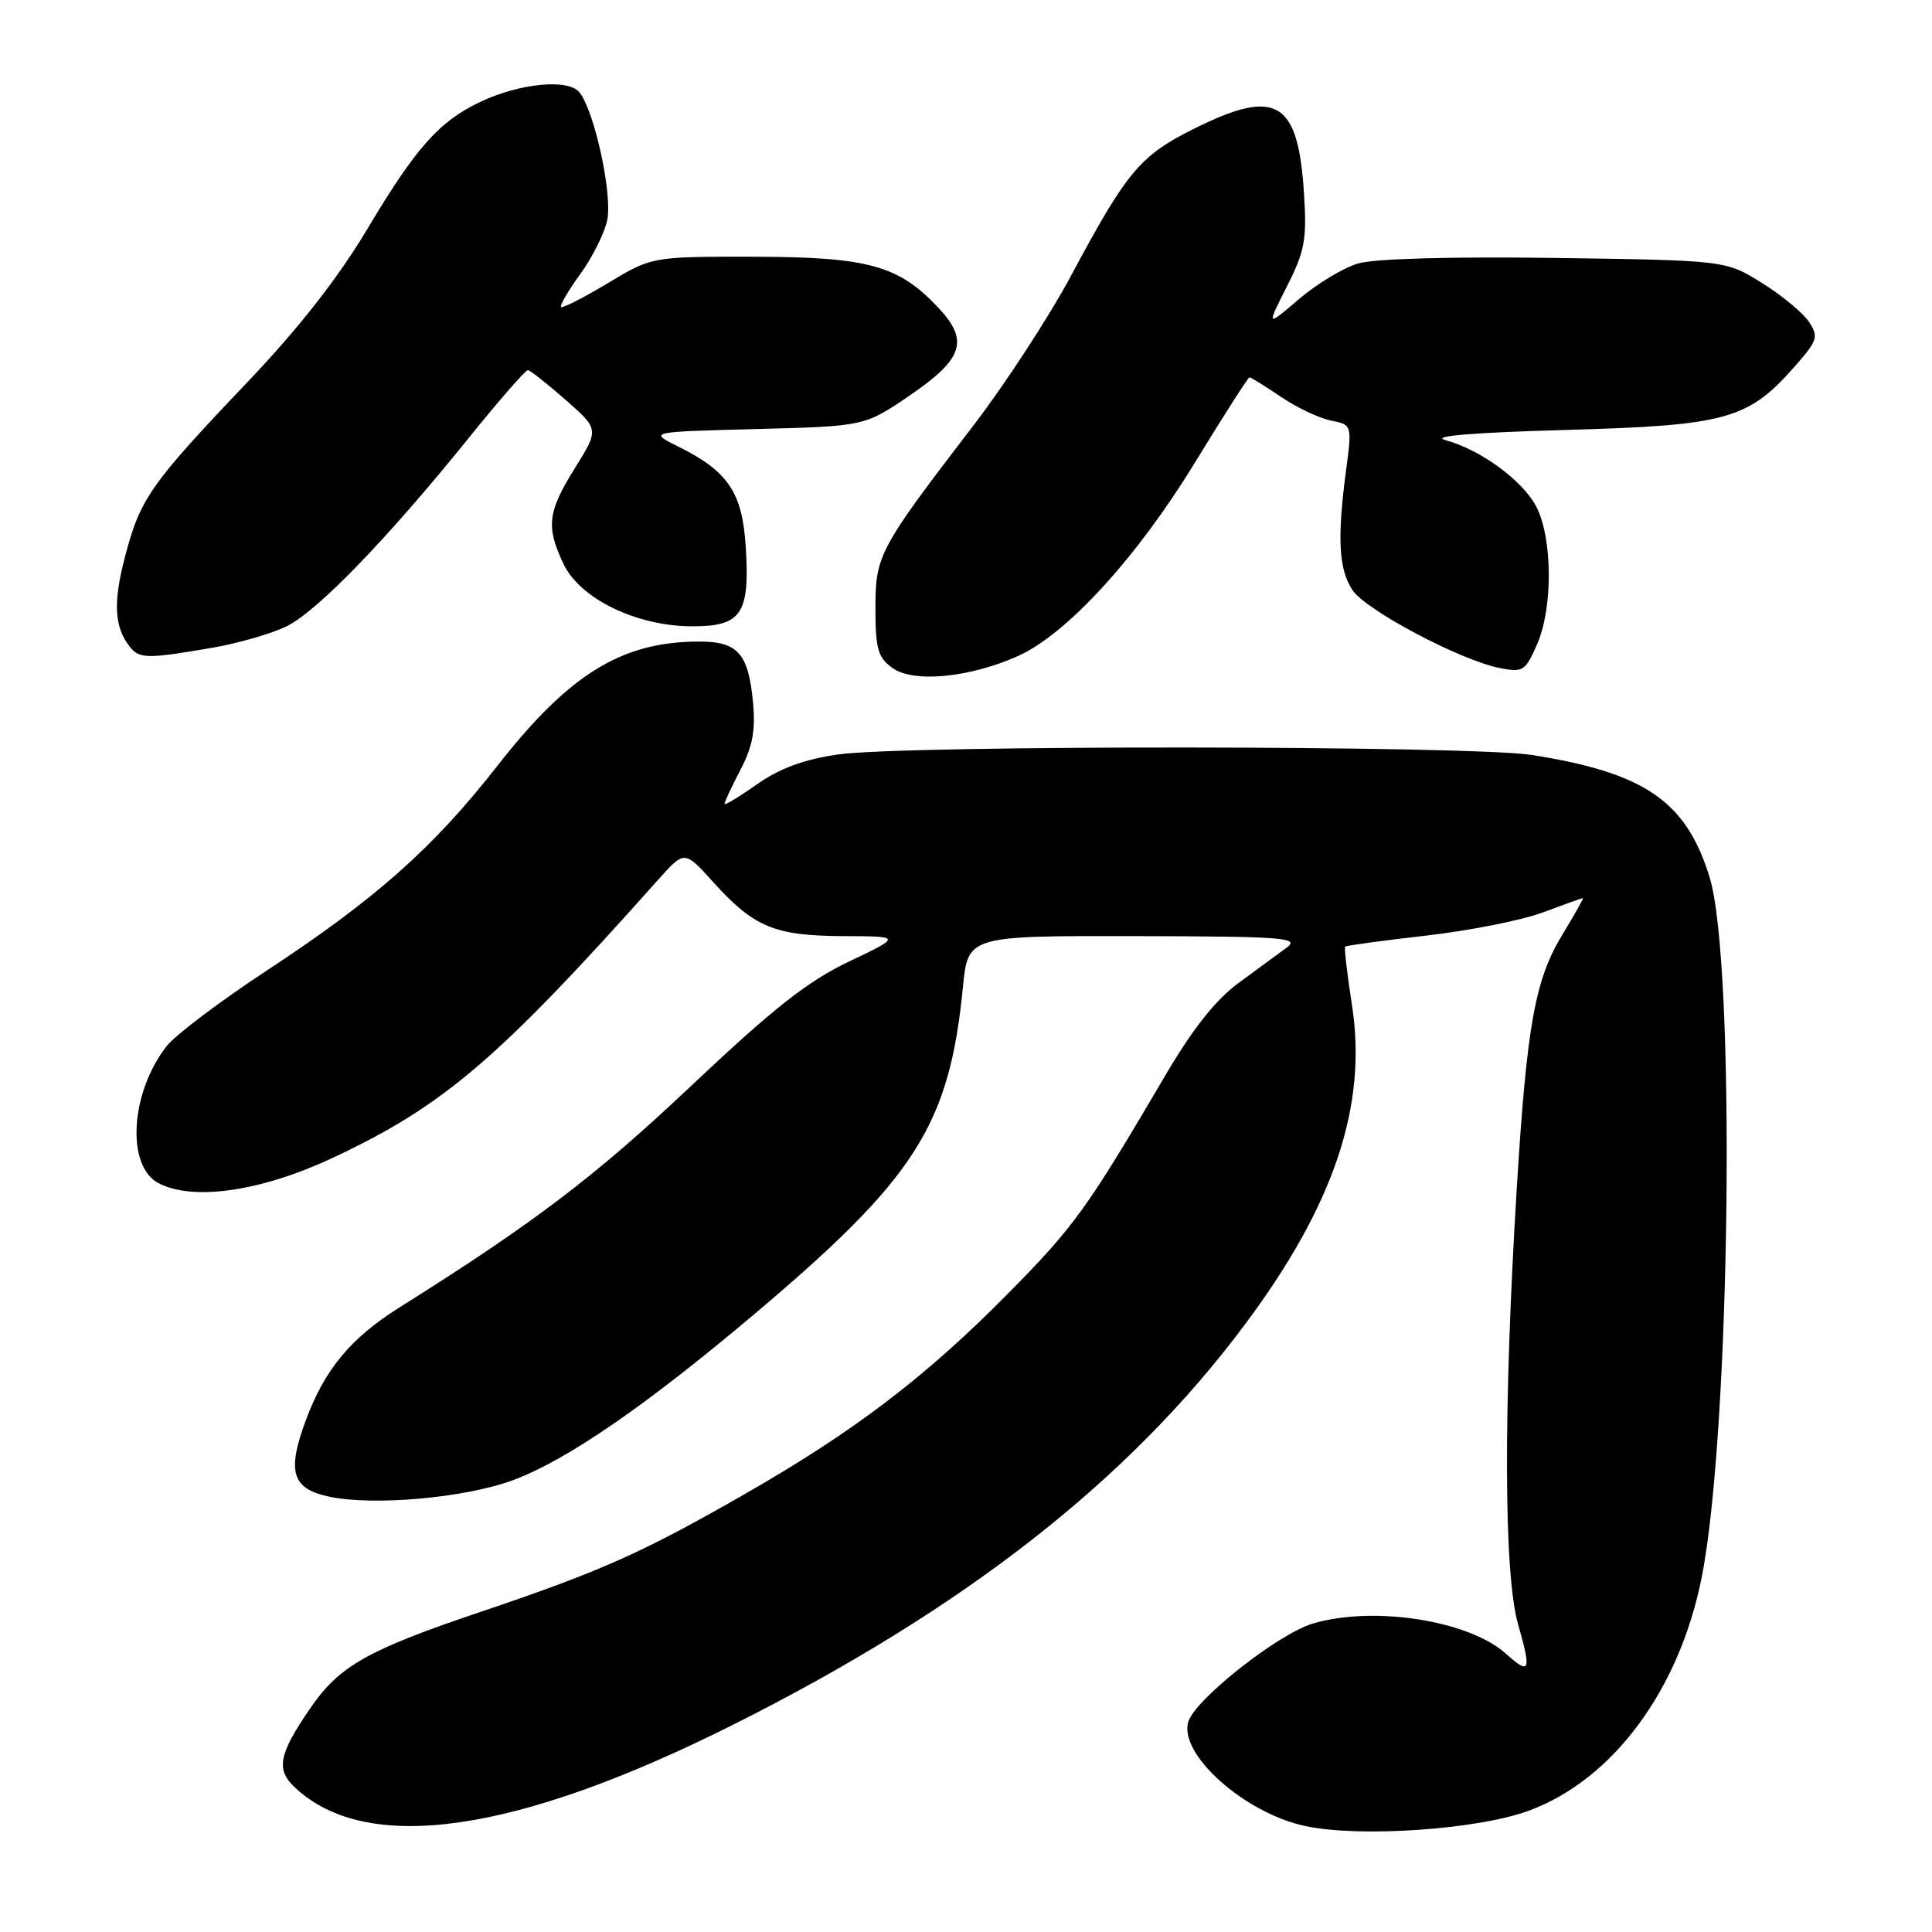 <?xml version="1.0" encoding="UTF-8" standalone="no"?>
<!DOCTYPE svg PUBLIC "-//W3C//DTD SVG 1.1//EN" "http://www.w3.org/Graphics/SVG/1.1/DTD/svg11.dtd" >
<svg xmlns="http://www.w3.org/2000/svg" xmlns:xlink="http://www.w3.org/1999/xlink" version="1.1" viewBox="0 0 256 256">
 <g >
 <path fill="currentColor"
d=" M 202.57 239.93 C 213.72 235.83 222.54 223.91 225.49 208.97 C 229.33 189.58 230.02 127.60 226.53 116.24 C 223.44 106.17 217.96 102.40 203.00 100.04 C 194.87 98.76 119.84 98.70 111.04 99.97 C 106.51 100.63 103.31 101.81 100.29 103.93 C 97.93 105.60 96.00 106.76 96.00 106.51 C 96.00 106.26 96.96 104.23 98.12 101.99 C 99.74 98.89 100.13 96.73 99.77 92.99 C 99.16 86.57 97.75 85.00 92.63 85.01 C 82.36 85.02 75.41 89.31 65.87 101.52 C 57.43 112.32 49.77 119.13 35.35 128.60 C 29.22 132.63 23.25 137.13 22.10 138.60 C 17.27 144.74 16.68 154.50 21.00 156.77 C 25.56 159.17 34.56 157.87 43.98 153.47 C 58.76 146.56 65.95 140.42 87.20 116.58 C 90.70 112.66 90.70 112.66 94.52 116.90 C 99.92 122.87 102.63 123.99 111.70 124.04 C 119.50 124.07 119.50 124.07 112.50 127.41 C 107.00 130.03 102.50 133.58 91.50 143.96 C 78.82 155.92 70.75 162.05 52.87 173.28 C 46.47 177.31 43.03 181.45 40.55 188.12 C 38.00 194.97 38.66 197.23 43.50 198.29 C 49.44 199.59 61.73 198.48 68.09 196.09 C 75.19 193.41 85.48 186.33 99.73 174.32 C 121.32 156.12 125.78 149.16 127.59 130.82 C 128.26 124.00 128.26 124.00 150.38 124.04 C 170.09 124.08 172.28 124.25 170.50 125.56 C 169.40 126.37 166.52 128.49 164.10 130.26 C 161.09 132.47 158.02 136.35 154.41 142.50 C 143.96 160.28 142.38 162.48 133.50 171.47 C 122.67 182.44 113.14 189.70 98.69 197.97 C 85.08 205.77 79.63 208.20 63.71 213.57 C 48.65 218.65 44.96 220.74 41.12 226.34 C 36.89 232.51 36.52 234.48 39.13 236.90 C 48.66 245.78 68.33 242.96 96.99 228.61 C 127.74 213.21 149.54 196.18 164.96 175.50 C 176.79 159.65 181.21 146.45 179.14 133.16 C 178.50 129.05 178.10 125.57 178.24 125.43 C 178.38 125.29 183.22 124.63 189.00 123.97 C 194.78 123.31 201.75 121.92 204.50 120.88 C 207.25 119.85 209.61 119.00 209.74 119.00 C 209.87 119.00 208.67 121.14 207.08 123.75 C 203.41 129.73 202.32 135.75 200.99 157.28 C 199.19 186.61 199.25 208.62 201.16 215.25 C 202.94 221.47 202.73 221.99 199.56 219.14 C 194.66 214.71 181.98 212.73 173.93 215.14 C 169.35 216.51 158.41 225.13 157.47 228.11 C 156.10 232.40 164.92 240.27 173.00 241.97 C 180.26 243.50 195.77 242.43 202.57 239.93 Z  M 134.82 86.96 C 141.31 84.09 150.64 73.90 158.36 61.25 C 162.14 55.06 165.38 50.00 165.57 50.00 C 165.76 50.00 167.62 51.16 169.71 52.57 C 171.79 53.99 174.77 55.40 176.33 55.72 C 179.16 56.28 179.16 56.28 178.35 62.39 C 177.17 71.31 177.39 75.41 179.19 78.17 C 180.95 80.85 193.54 87.51 198.77 88.53 C 201.82 89.12 202.14 88.91 203.69 85.33 C 205.79 80.51 205.72 71.30 203.57 67.14 C 201.78 63.68 196.17 59.57 191.50 58.31 C 189.54 57.78 195.09 57.32 207.50 56.97 C 228.83 56.37 231.65 55.59 237.90 48.46 C 240.83 45.12 240.99 44.62 239.70 42.65 C 238.92 41.47 236.12 39.15 233.48 37.50 C 228.66 34.50 228.66 34.50 206.08 34.18 C 192.29 33.99 182.12 34.27 179.95 34.91 C 178.00 35.49 174.47 37.62 172.11 39.64 C 167.80 43.33 167.80 43.33 170.52 37.96 C 172.91 33.24 173.18 31.75 172.78 25.55 C 172.00 13.29 169.10 11.61 158.15 17.09 C 151.07 20.62 149.30 22.74 141.98 36.42 C 139.07 41.87 133.26 50.79 129.09 56.24 C 116.41 72.78 116.00 73.55 116.00 80.64 C 116.00 85.97 116.33 87.12 118.25 88.51 C 121.02 90.50 128.36 89.82 134.82 86.96 Z  M 27.92 85.87 C 31.54 85.25 36.10 83.94 38.05 82.95 C 42.15 80.88 51.27 71.45 61.95 58.23 C 66.04 53.15 69.64 49.02 69.95 49.04 C 70.25 49.07 72.50 50.84 74.94 52.98 C 79.38 56.88 79.38 56.88 76.19 62.01 C 72.55 67.85 72.32 69.77 74.67 74.73 C 76.87 79.35 84.35 82.98 91.71 82.99 C 98.27 83.00 99.38 81.34 98.81 72.40 C 98.36 65.23 96.46 62.43 89.83 59.15 C 85.95 57.22 85.95 57.22 100.25 56.85 C 114.55 56.48 114.55 56.48 120.53 52.41 C 127.65 47.55 128.44 45.14 124.33 40.77 C 119.07 35.16 115.03 34.05 99.94 34.02 C 86.38 34.00 86.38 34.00 80.54 37.52 C 77.33 39.45 74.54 40.87 74.34 40.68 C 74.15 40.48 75.29 38.52 76.88 36.33 C 78.47 34.14 80.08 30.93 80.45 29.22 C 81.20 25.83 78.76 14.63 76.76 12.22 C 75.26 10.40 68.86 11.03 63.64 13.50 C 58.18 16.09 55.11 19.55 48.64 30.40 C 44.77 36.88 39.56 43.52 32.67 50.76 C 19.88 64.19 18.55 66.11 16.54 73.86 C 14.96 79.93 15.15 83.14 17.24 85.75 C 18.47 87.29 19.60 87.30 27.92 85.87 Z "/>
</g>
</svg>